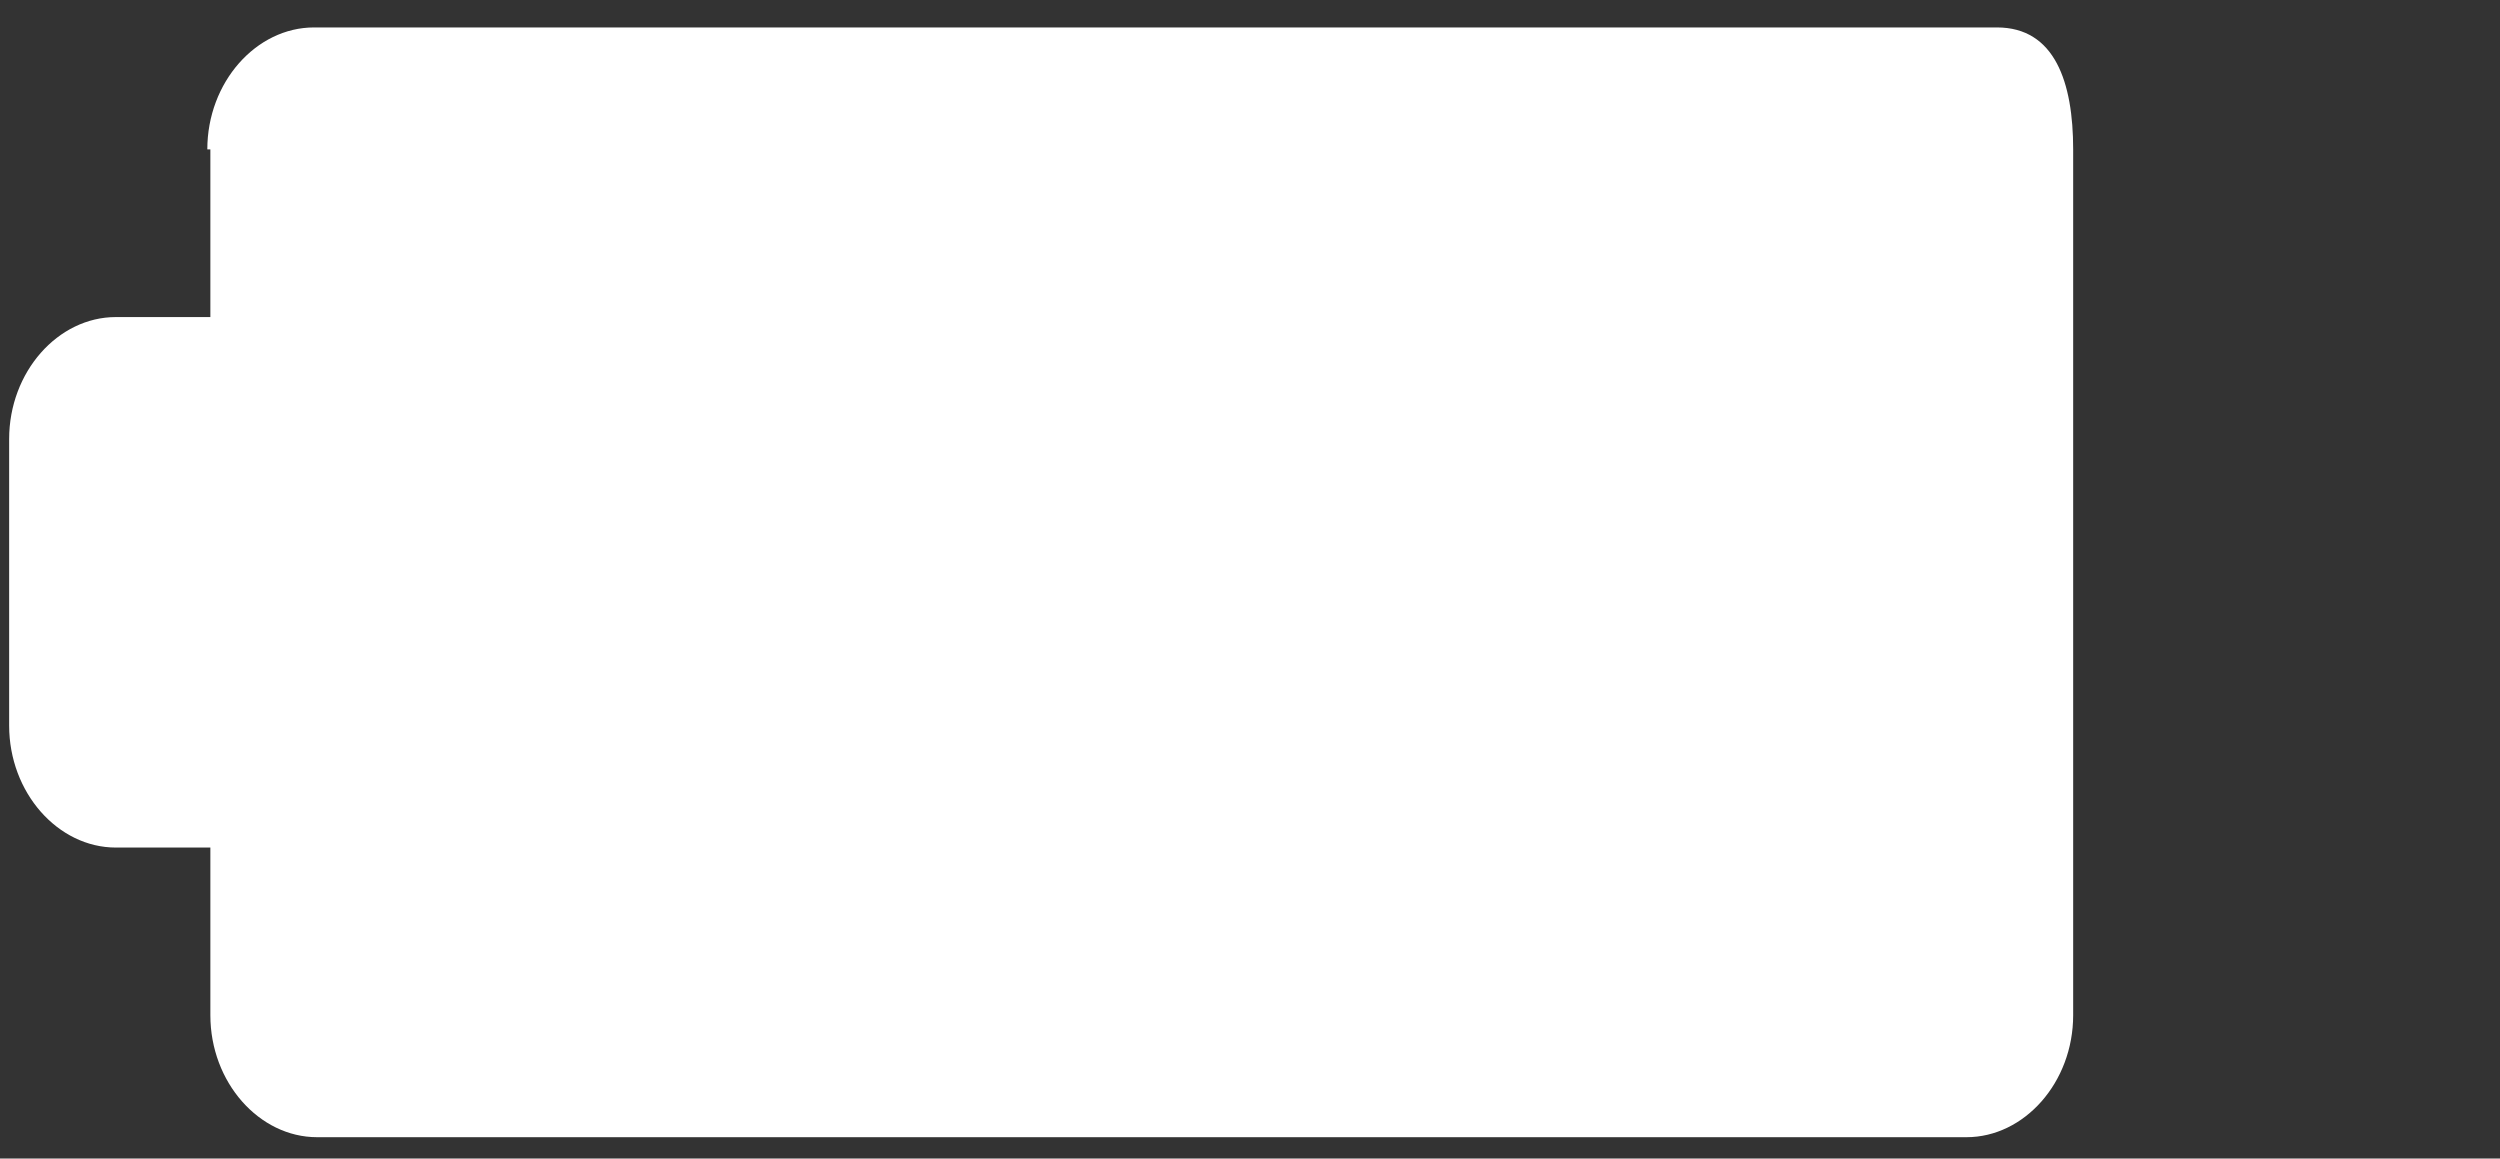 <?xml version="1.0" encoding="UTF-8"?>
<svg id="Layer_1" xmlns="http://www.w3.org/2000/svg" version="1.1" viewBox="0 0 82 38">
  <rect x="0" y="0" width="82" height="38" fill="#333333" stroke="none"/>
  <!-- Generator: Adobe Illustrator 29.7.1, SVG Export Plug-In . SVG Version: 2.1.1 Build 8)  -->
  <defs>
    <style>
      .st0 {
        fill: #fff;
        fill-rule: evenodd;
      }

      .st1 {
        fill: none;
      }
    </style>
  </defs>
  <path class="st0" d="M6.8,4.9c0-2.2,1.6-4,3.5-4h55.2c1.9,0,2.5,1.8,2.5,4v28.4c0,2.2-1.6,4-3.5,4H10.4c-1.9,0-3.5-1.8-3.5-4v-5.5h-3.1c-1.9,0-3.5-1.8-3.5-4v-9.4c0-2.2,1.6-4,3.5-4h3.1v-5.5h0Z"/>
  <line class="st1" x1="82.2" y1="0" x2="68.5" y2="0"/>
</svg>